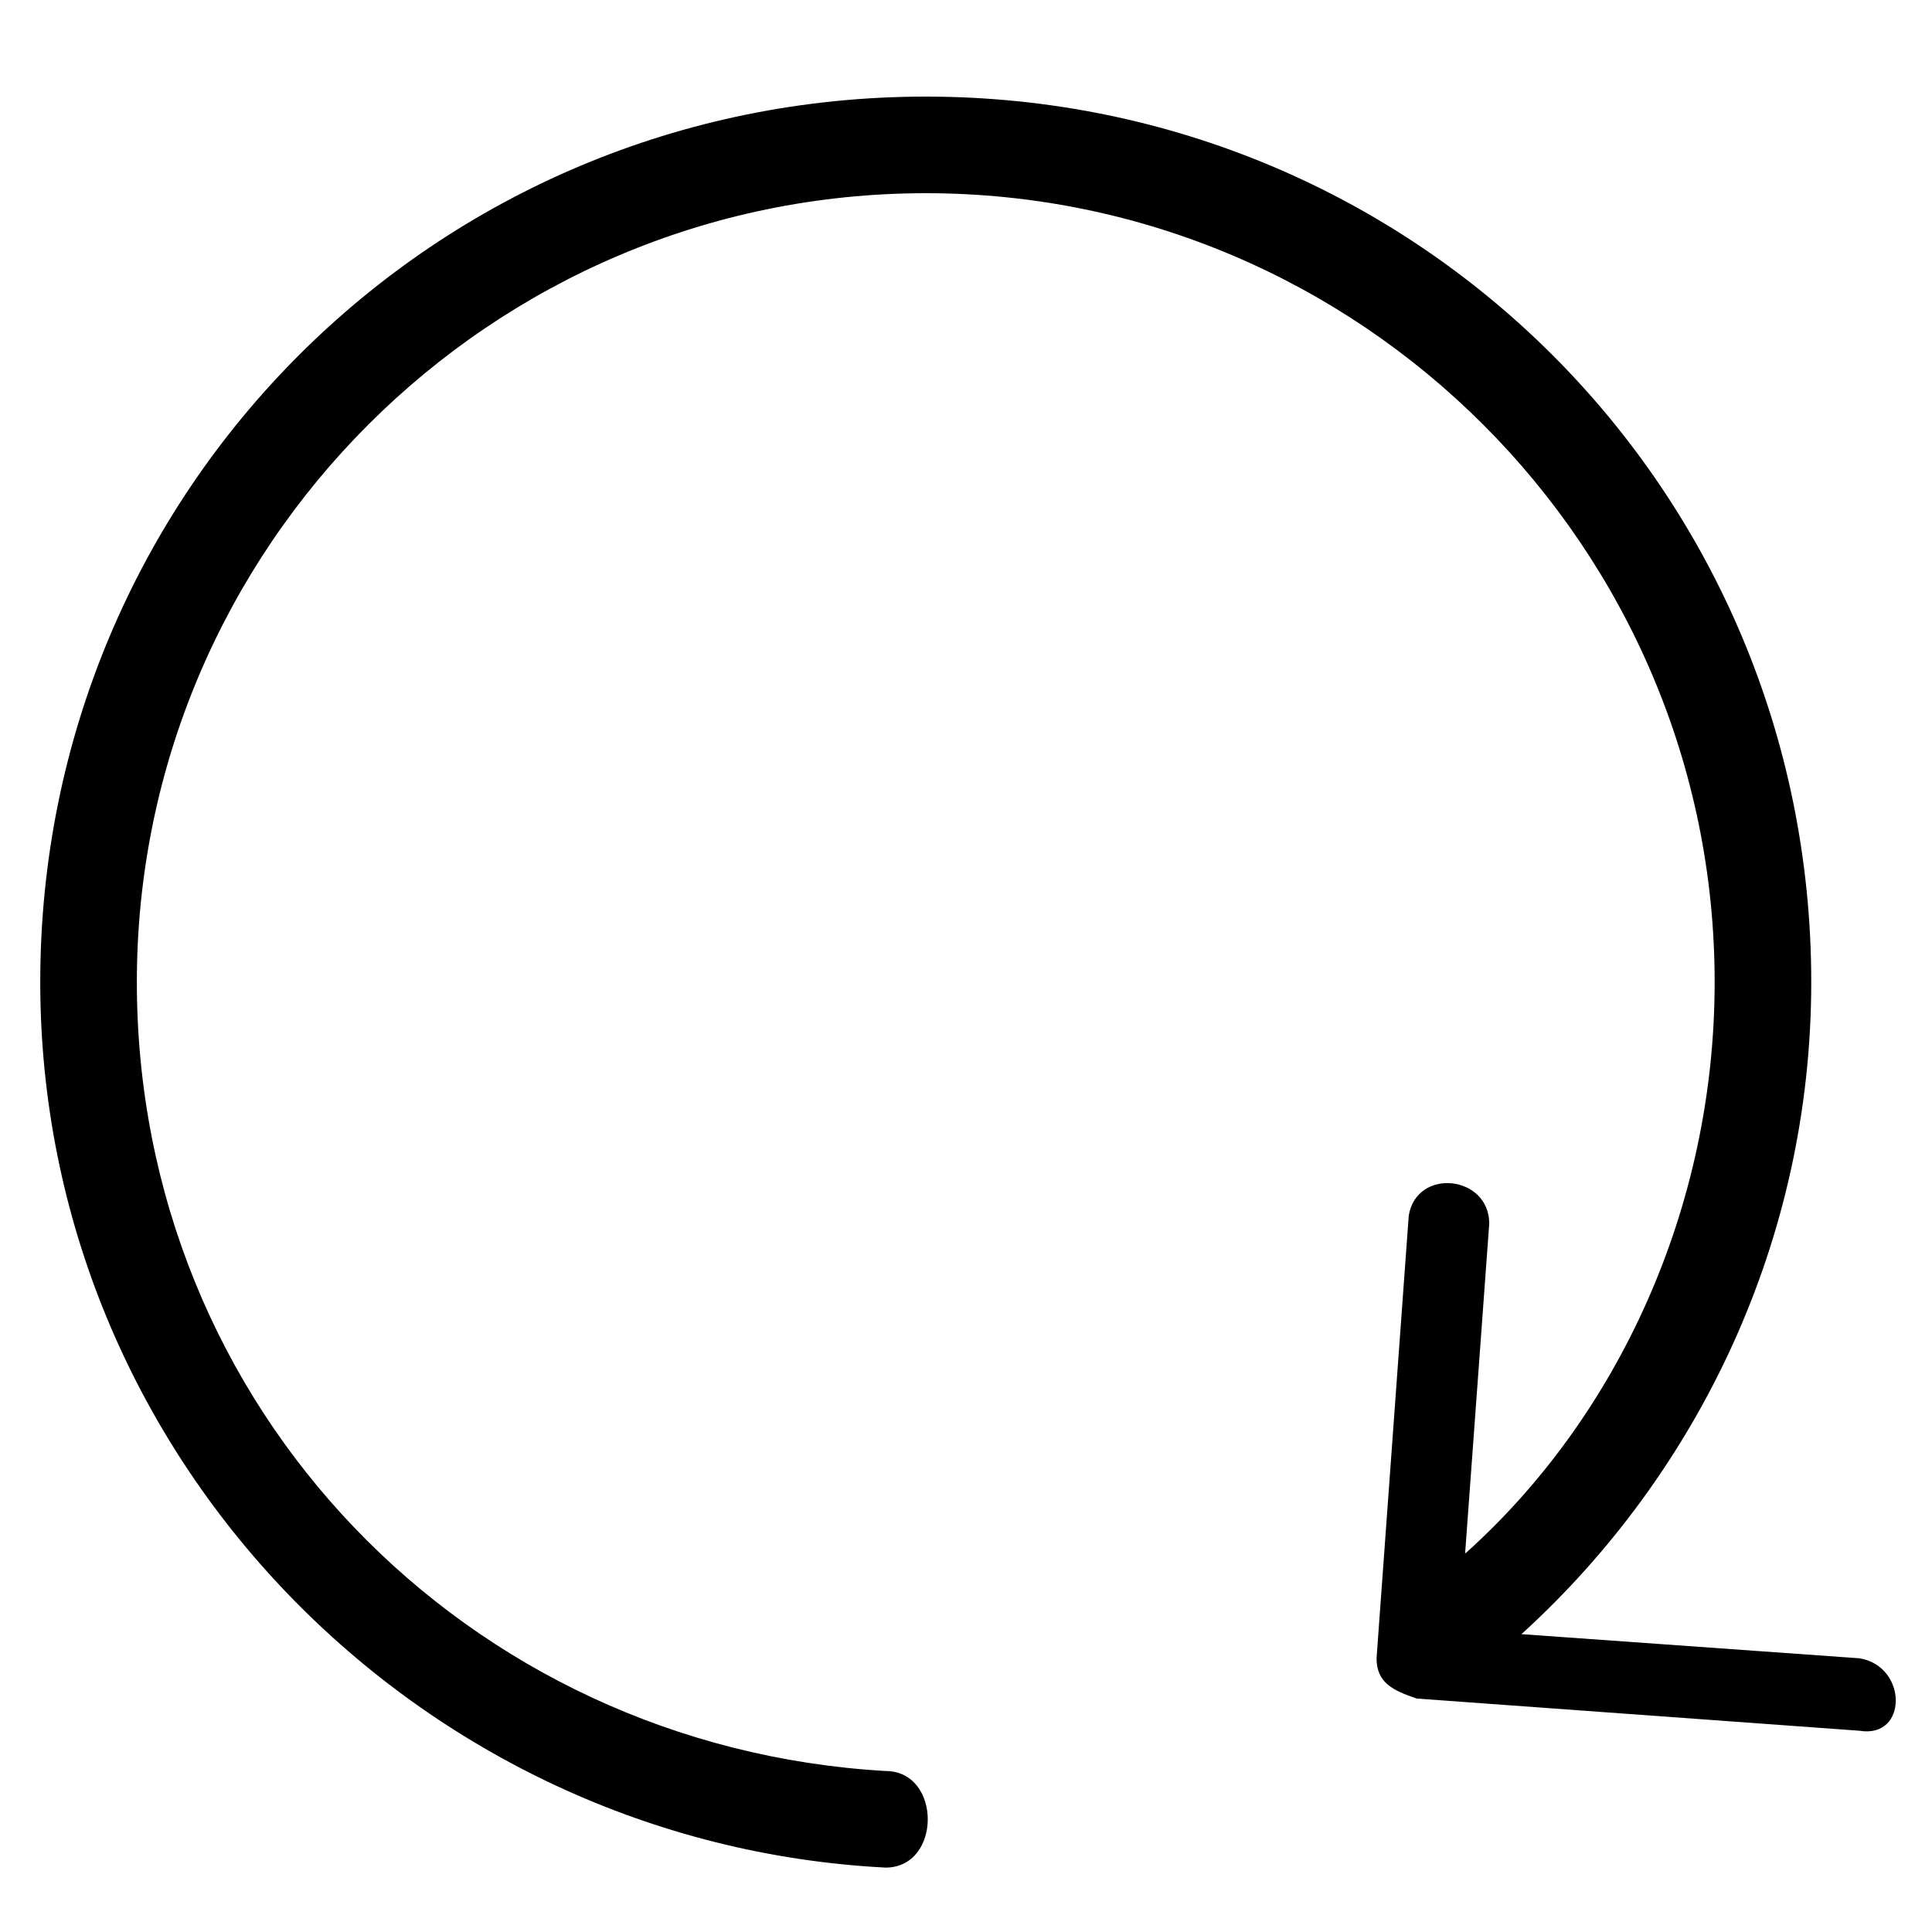 <?xml version="1.0" encoding="utf-8"?>
<!-- Generator: Adobe Illustrator 21.1.0, SVG Export Plug-In . SVG Version: 6.00 Build 0)  -->
<svg version="1.1" id="Layer_1" xmlns="http://www.w3.org/2000/svg" xmlns:xlink="http://www.w3.org/1999/xlink" x="0px" y="0px"
	 viewBox="0 0 24 24" style="enable-background:new 0 0 24 24;" xml:space="preserve">
<path d="M23.1,20.6l-4.2-0.3c2.2-2,3.6-4.9,3.6-8.1c0-6.1-4.9-11-11-11c-6.1,0-11,4.9-11,11c0,5.9,4.7,10.7,10.5,11
	c0.7,0,0.7-1.2,0-1.2c-5.2-0.3-9.3-4.5-9.3-9.8c0-5.4,4.4-9.8,9.8-9.8s9.8,4.4,9.8,9.8c0,2.8-1.2,5.4-3.1,7.1l0.3-4.1
	c0-0.6-0.9-0.7-1-0.1l-0.4,5.5c0,0.3,0.2,0.4,0.5,0.5l5.5,0.4C23.7,21.6,23.7,20.7,23.1,20.6z"/>
</svg>
